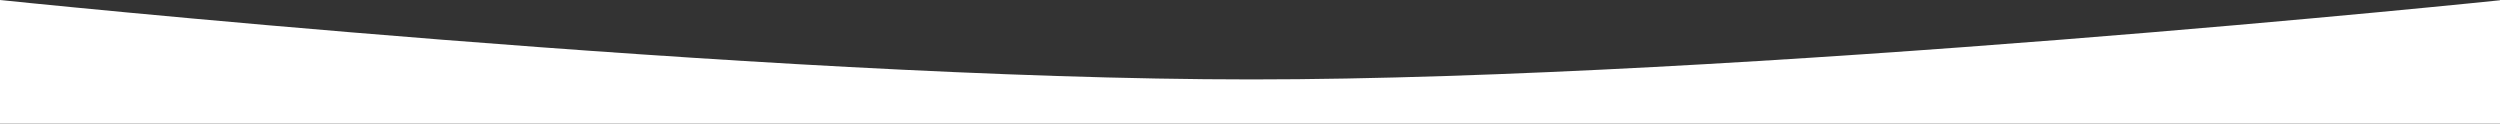<svg width="1920" height="95" viewBox="0 0 1920 95" fill="none" xmlns="http://www.w3.org/2000/svg">
<rect x="0" y="0" width="1920" height="95" fill="#333333" stroke="none"/>
<path d="M0 0C0 0 584.951 61 961 61C1337.05 61 1922 0 1922 0V95H0V0Z" fill="white"/>
</svg>
